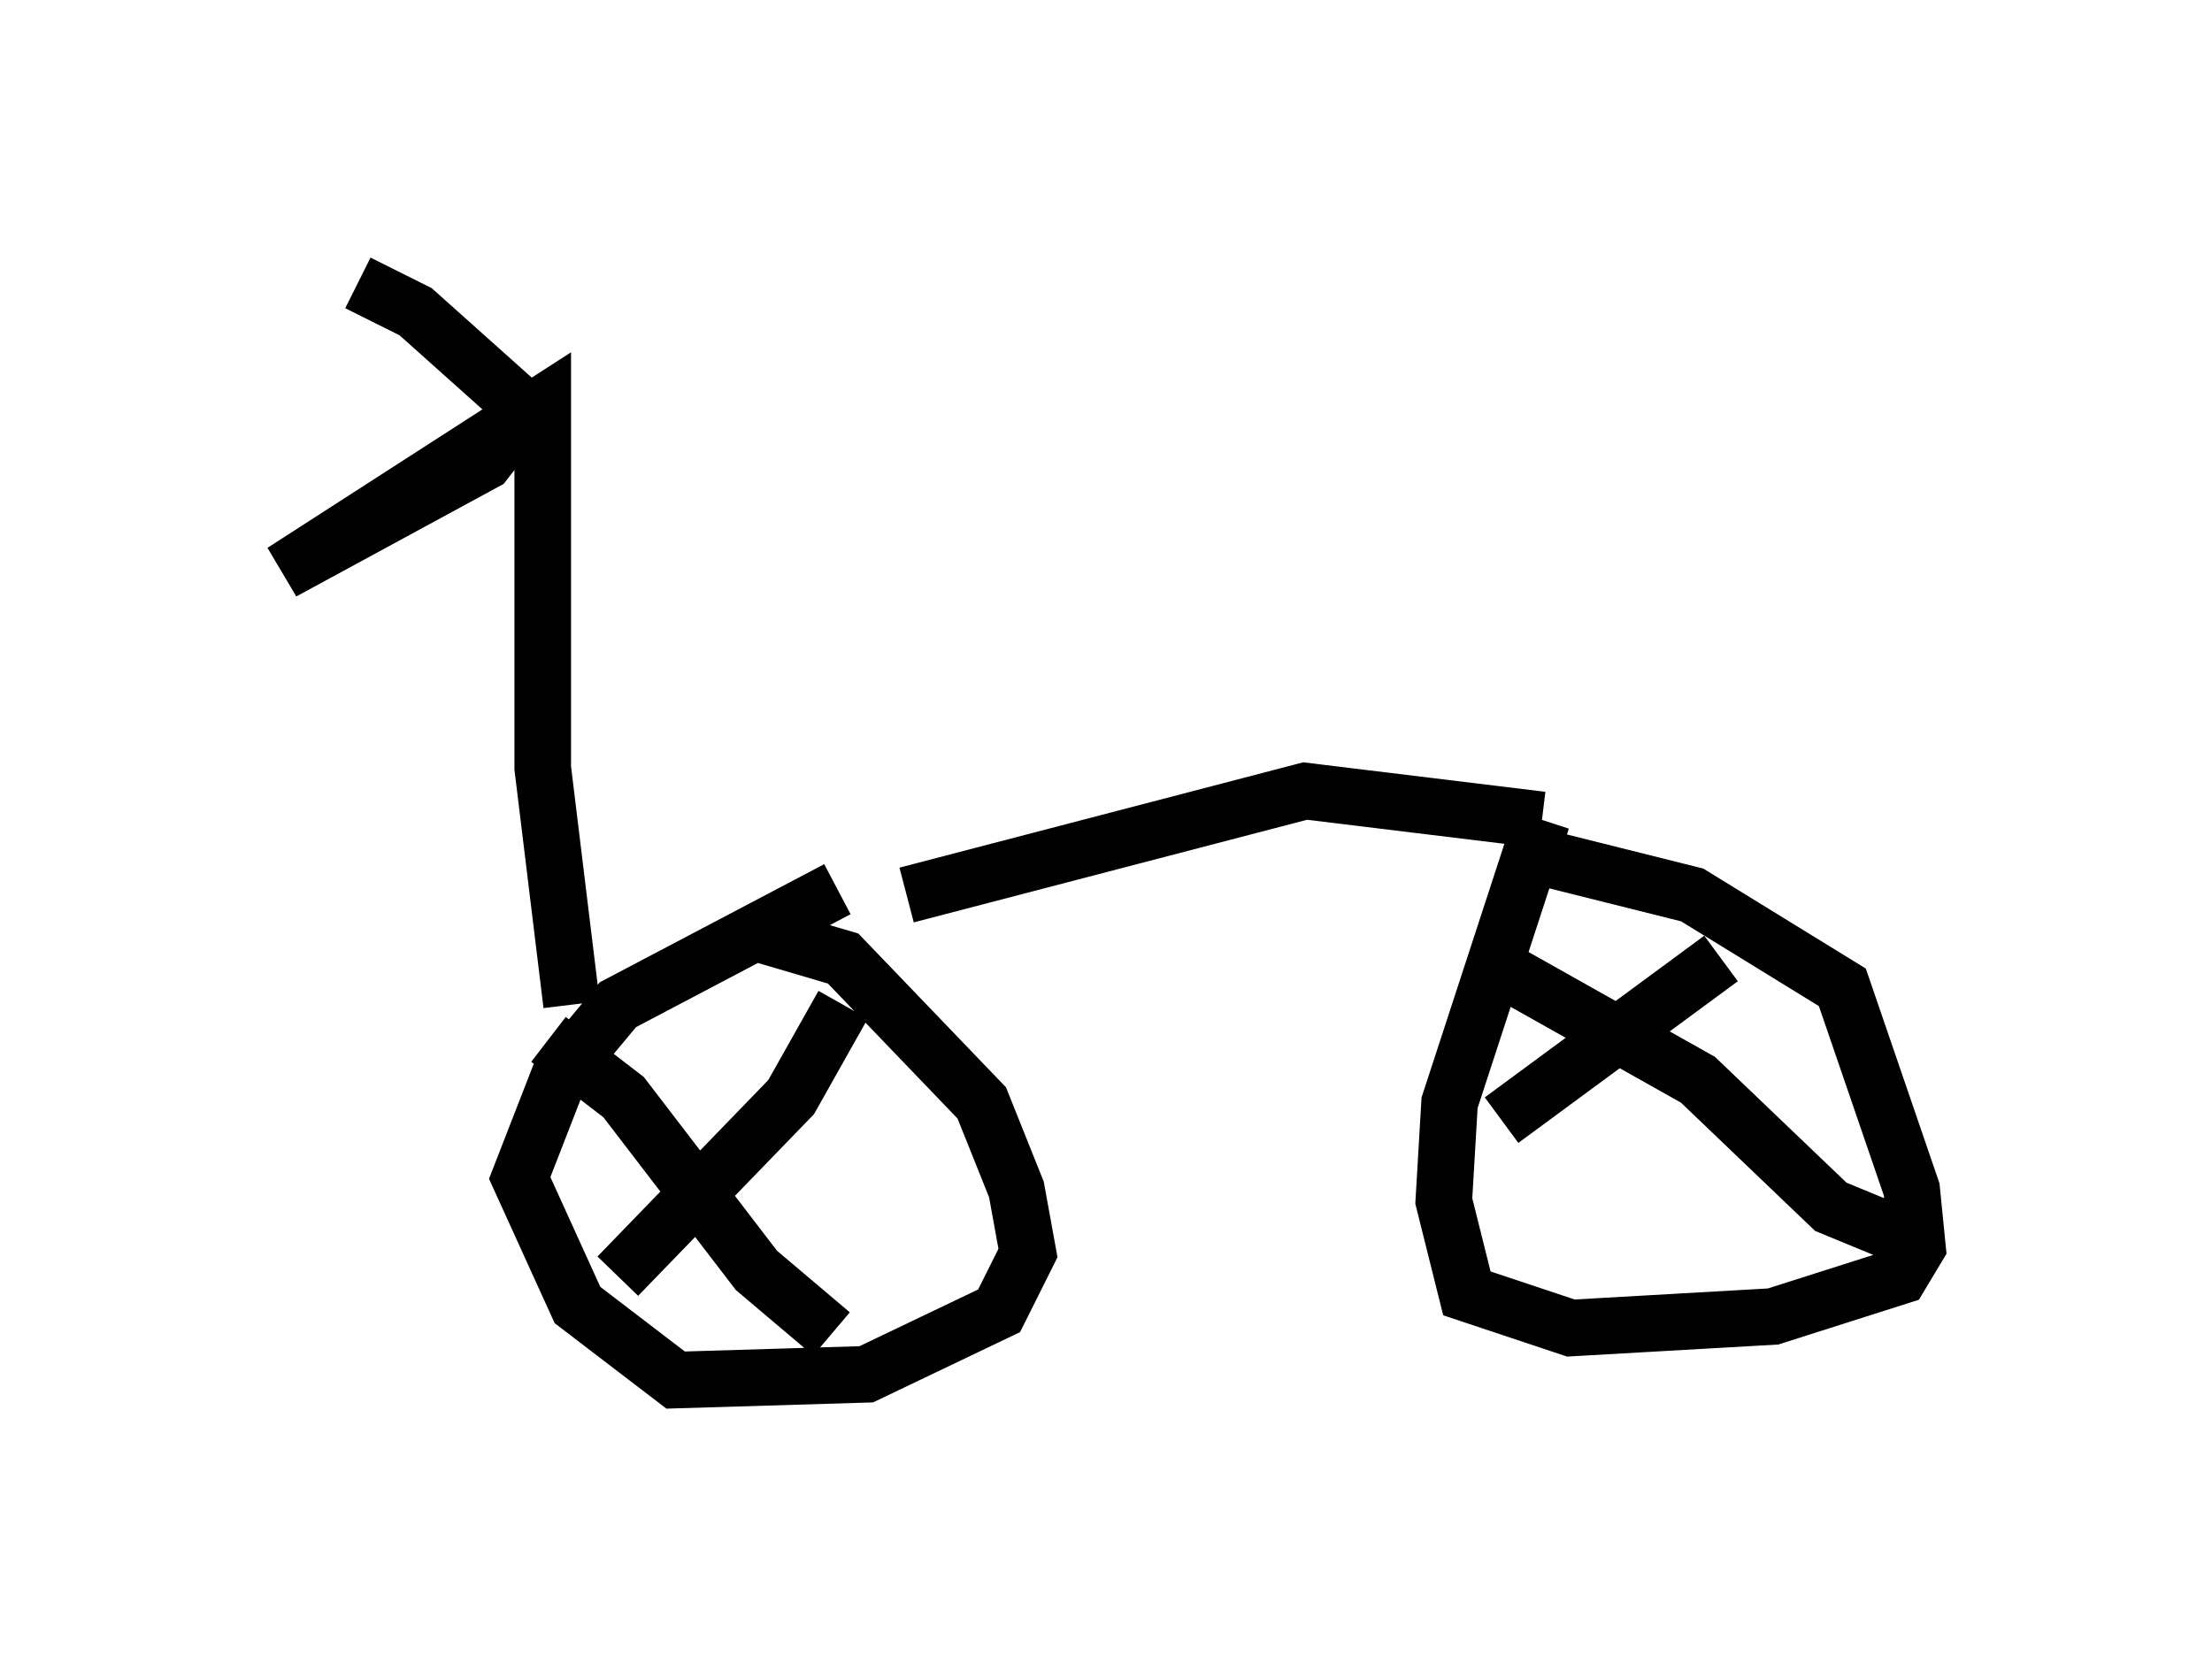 <?xml version="1.0" encoding="utf-8" ?>
<svg baseProfile="full" height="29.396" version="1.1" width="39.094" xmlns="http://www.w3.org/2000/svg" xmlns:ev="http://www.w3.org/2001/xml-events" xmlns:xlink="http://www.w3.org/1999/xlink"><defs /><rect fill="white" height="29.396" width="39.094" x="0" y="0" /><path d="M16.229, 15.719 m-1.429, 0.0 l-3.879, 2.042 -1.021, 1.225 l-0.715, 1.838 1.021, 2.246 l1.735, 1.327 3.369, -0.102 l2.348, -1.123 0.51, -1.021 l-0.204, -1.123 -0.613, -1.531 l-2.45, -2.552 -1.735, -0.51 m1.735, 1.327 l-0.919, 1.633 -3.063, 3.165 m3.777, 1.021 l-1.327, -1.123 -2.348, -3.063 l-1.327, -1.021 m6.329, -2.552 l7.044, -1.838 4.185, 0.51 m0.0, 0.0 l-1.633, 5.002 -0.102, 1.735 l0.408, 1.633 1.838, 0.613 l3.573, -0.204 2.246, -0.715 l0.306, -0.51 -0.102, -1.021 l-1.225, -3.573 -2.654, -1.633 l-2.45, -0.613 m-0.919, 4.594 l3.879, -2.858 m-3.675, 0.306 l3.267, 1.838 2.348, 2.246 l1.735, 0.715 m-23.99, -4.288 l-0.51, -4.185 0.0, -6.431 l-4.594, 2.96 3.573, -1.94 l0.715, -0.919 -1.94, -1.735 l-1.021, -0.51 " fill="none" stroke="black" stroke-width="1" /></svg>